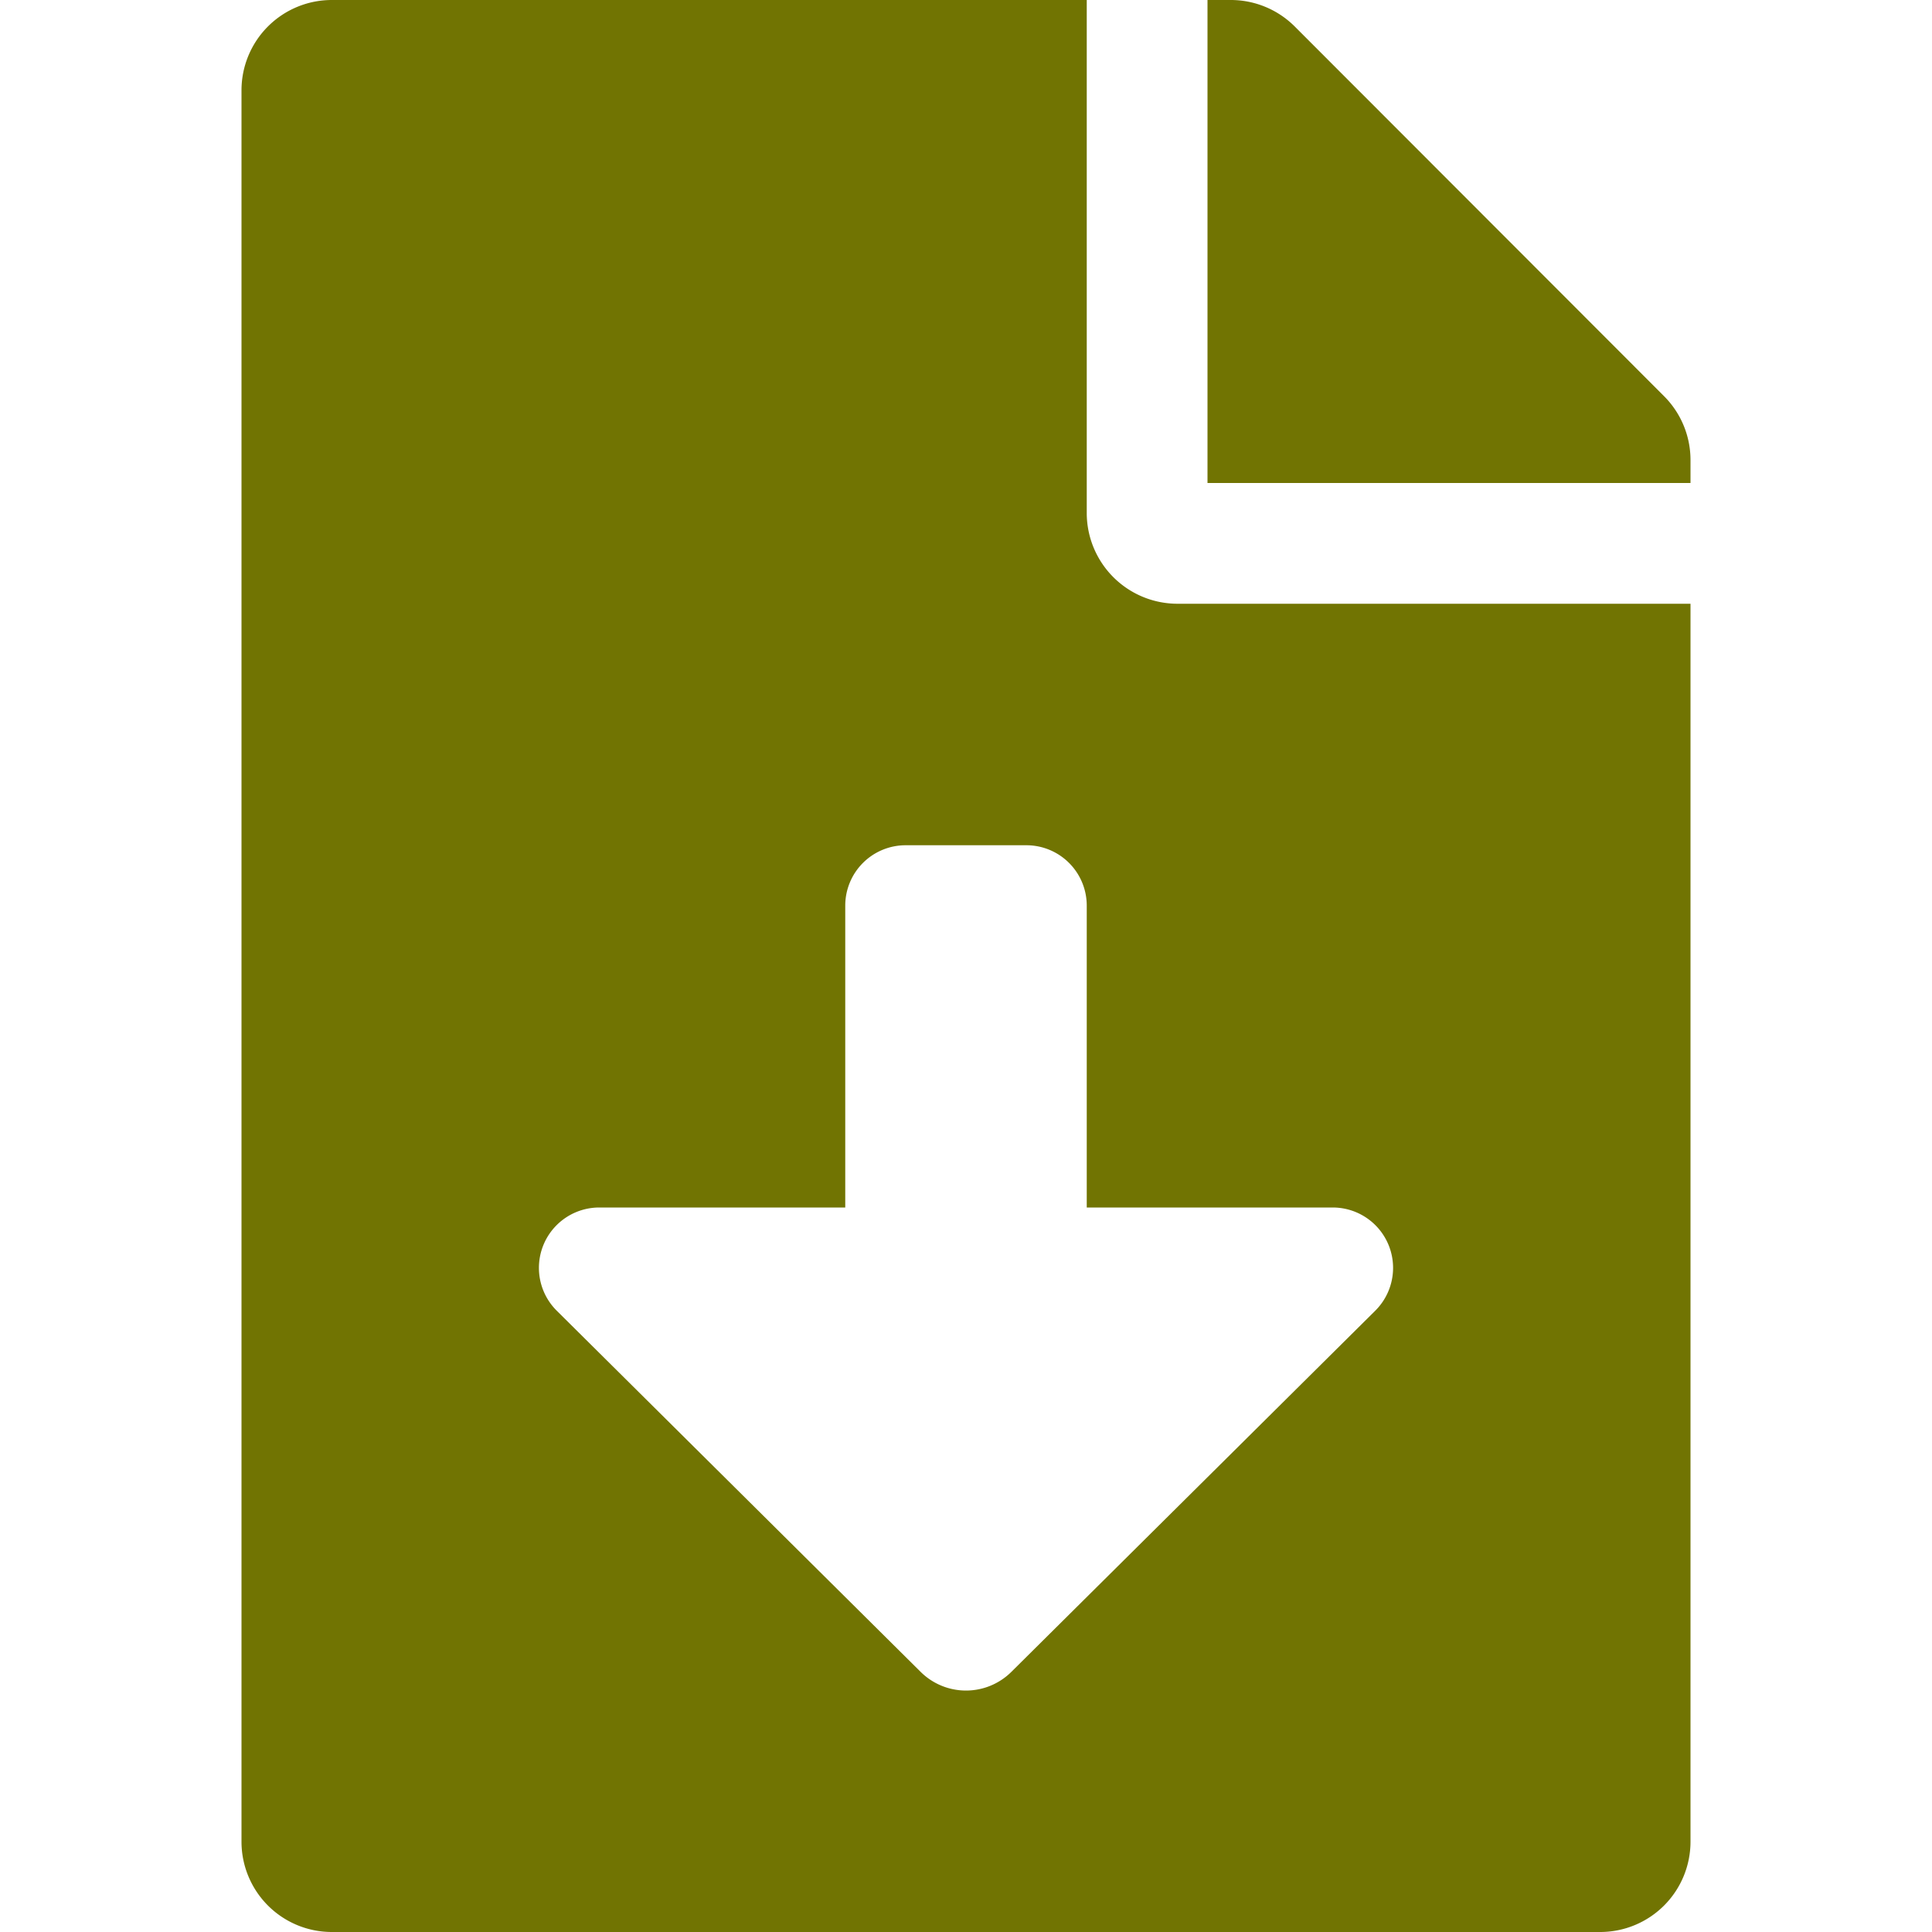 <svg xmlns="http://www.w3.org/2000/svg" width="36" height="36" viewBox="0 0 36 36"><g transform="translate(-268 -474)"><path d="M15.75,9.563V0H1.688A1.683,1.683,0,0,0,0,1.688V34.313A1.683,1.683,0,0,0,1.688,36H25.313A1.683,1.683,0,0,0,27,34.313V11.25H17.438A1.692,1.692,0,0,1,15.75,9.563Zm5.375,14.861-6.78,6.729a1.2,1.2,0,0,1-1.69,0l-6.78-6.729A1.125,1.125,0,0,1,6.667,22.5H11.25V16.875a1.125,1.125,0,0,1,1.125-1.125h2.25a1.125,1.125,0,0,1,1.125,1.125V22.5h4.583A1.125,1.125,0,0,1,21.125,24.424ZM26.508,7.383,19.624.492A1.686,1.686,0,0,0,18.429,0H18V9h9V8.571A1.682,1.682,0,0,0,26.508,7.383Z" transform="translate(272.5 474)" fill="#717402"/><rect width="36" height="36" transform="translate(268 474)" fill="none"/></g></svg>